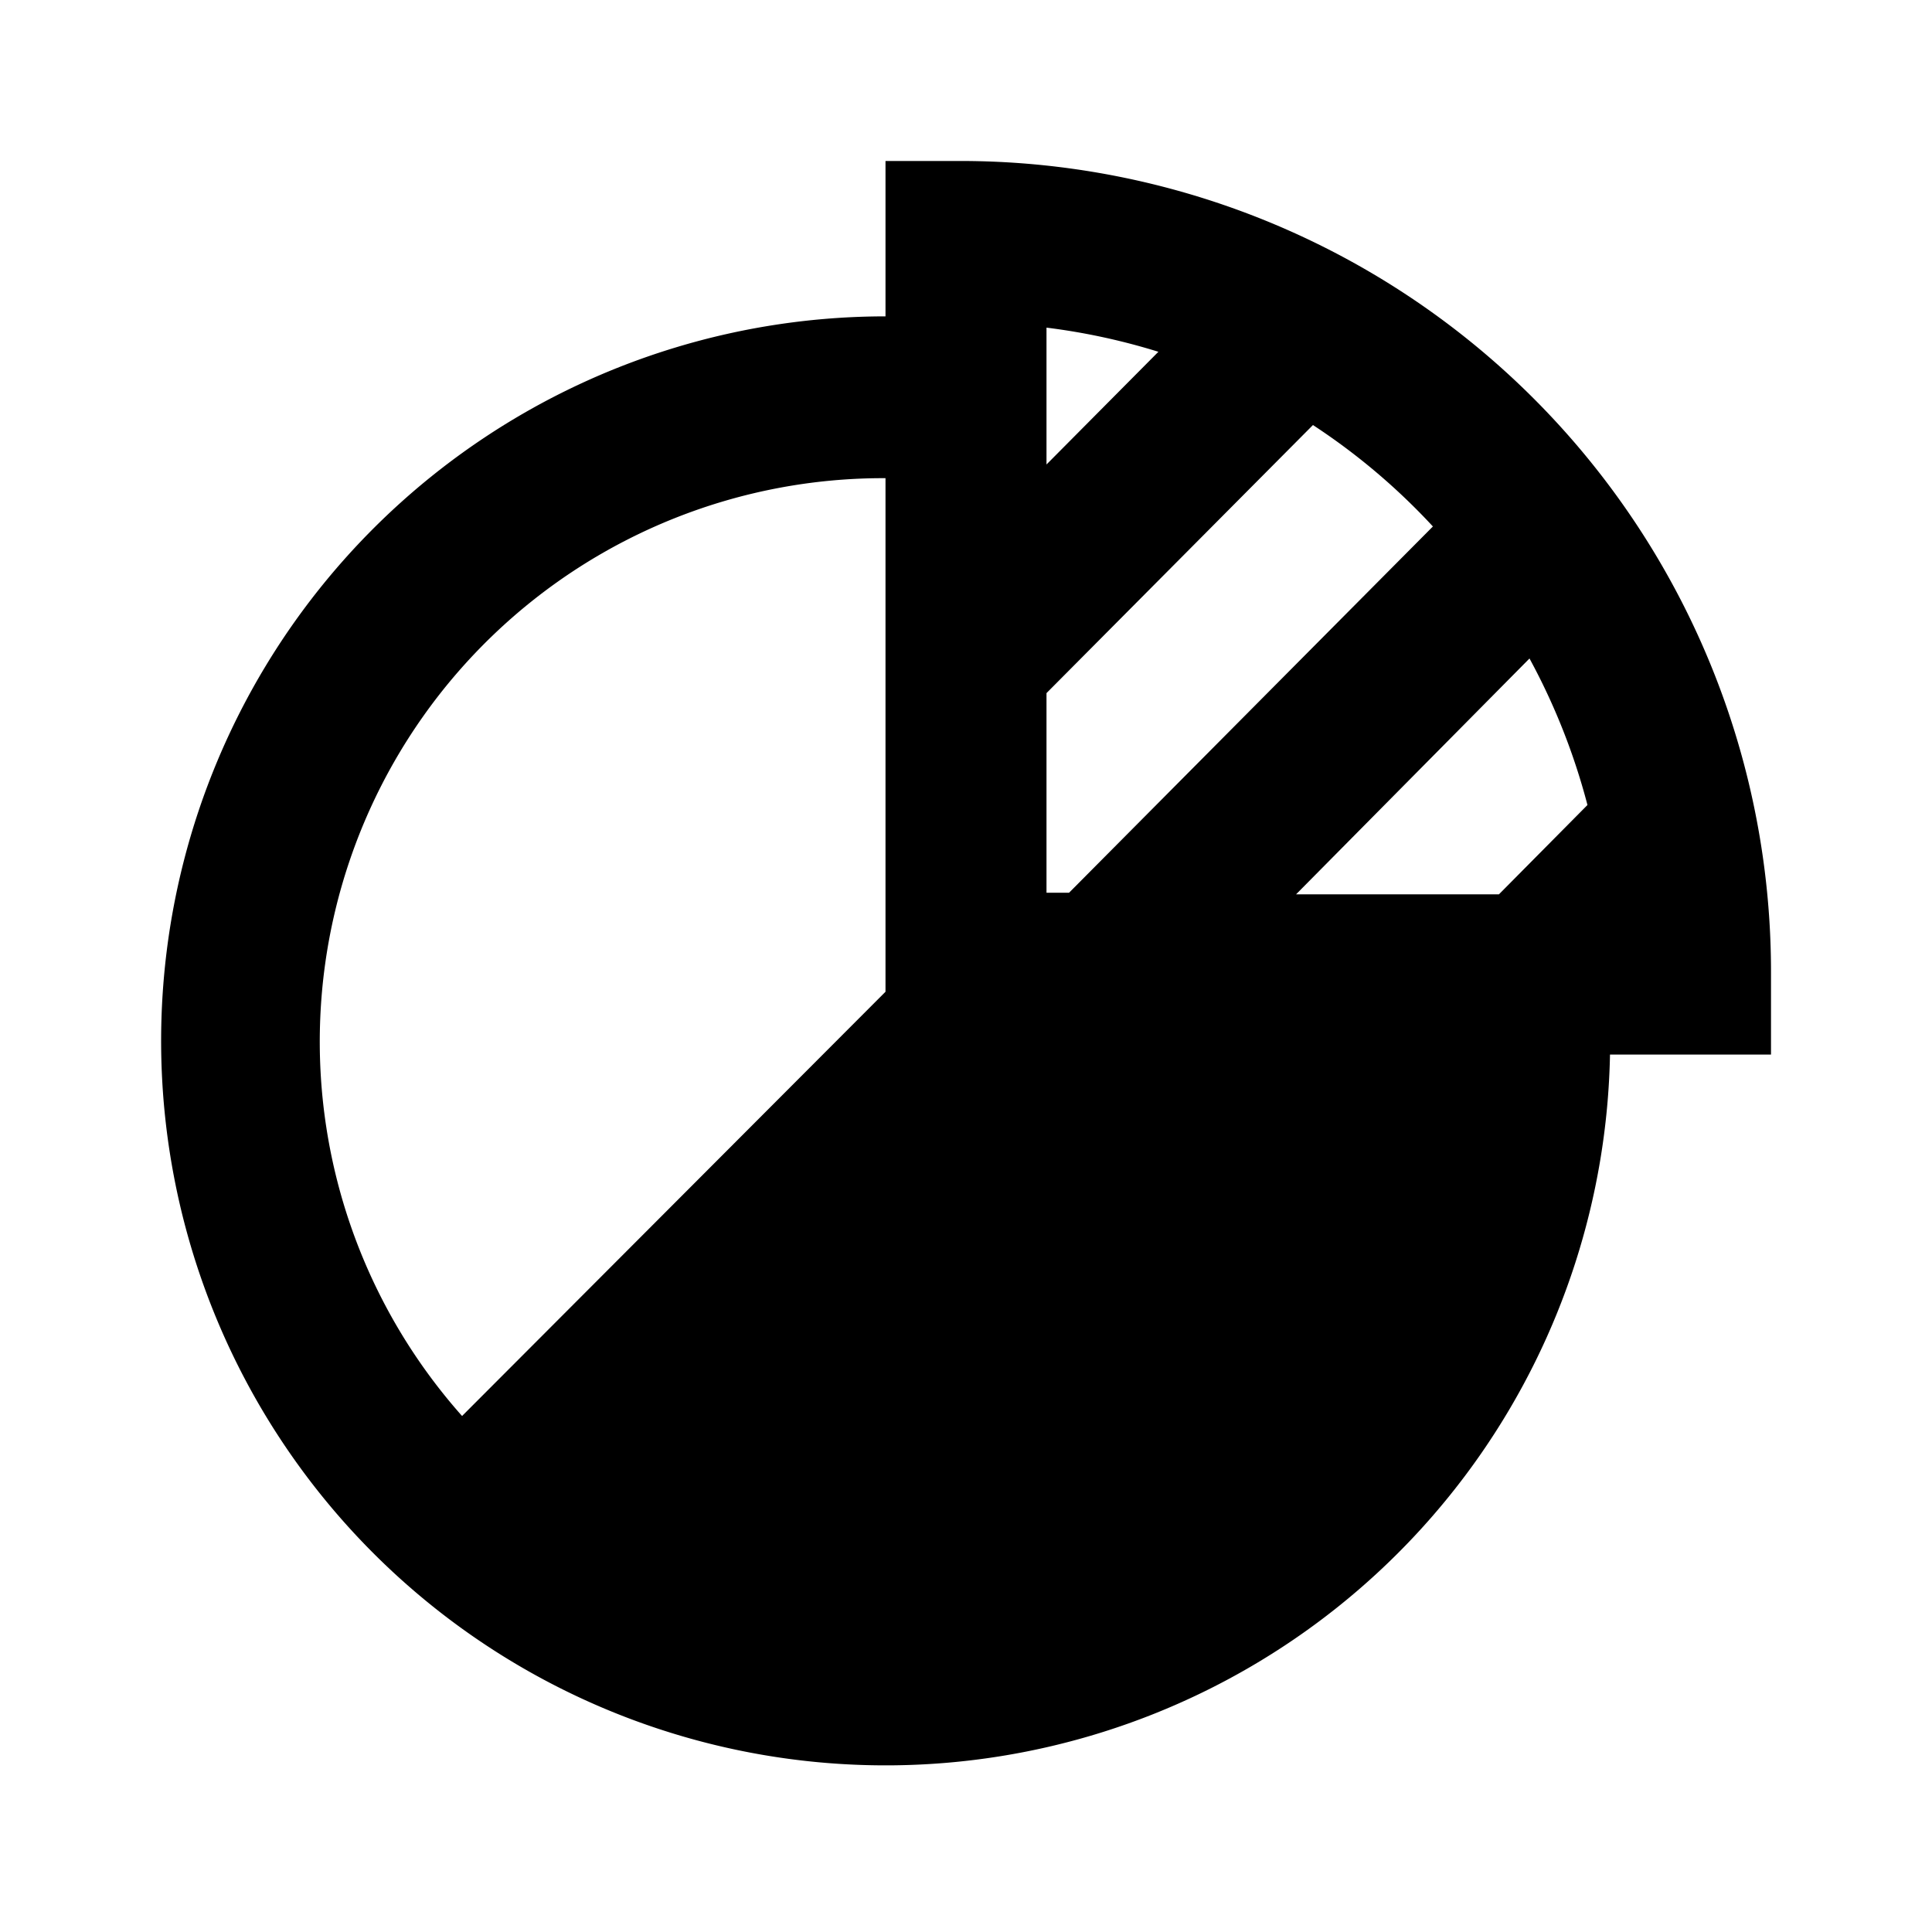 <svg xmlns="http://www.w3.org/2000/svg" viewBox="0 0 24 24">
 <title>tyler_budget</title>
 <path d="M22,12.09A10.07,10.07,0,0,0,12,2H11V3.93a9,9,0,1,0,9,9.17H22ZM19.72,10l-1.1,1.11H16.1L19,8.18A8.09,8.09,0,0,1,19.72,10ZM17.8,6.54l-4.52,4.55H13V8.61l3.31-3.33A8,8,0,0,1,17.8,6.54ZM13,4.07a8,8,0,0,1,1.39.3L13,5.77ZM5.74,17.59A7,7,0,0,1,11,5.94v6.38Z"/>
</svg>